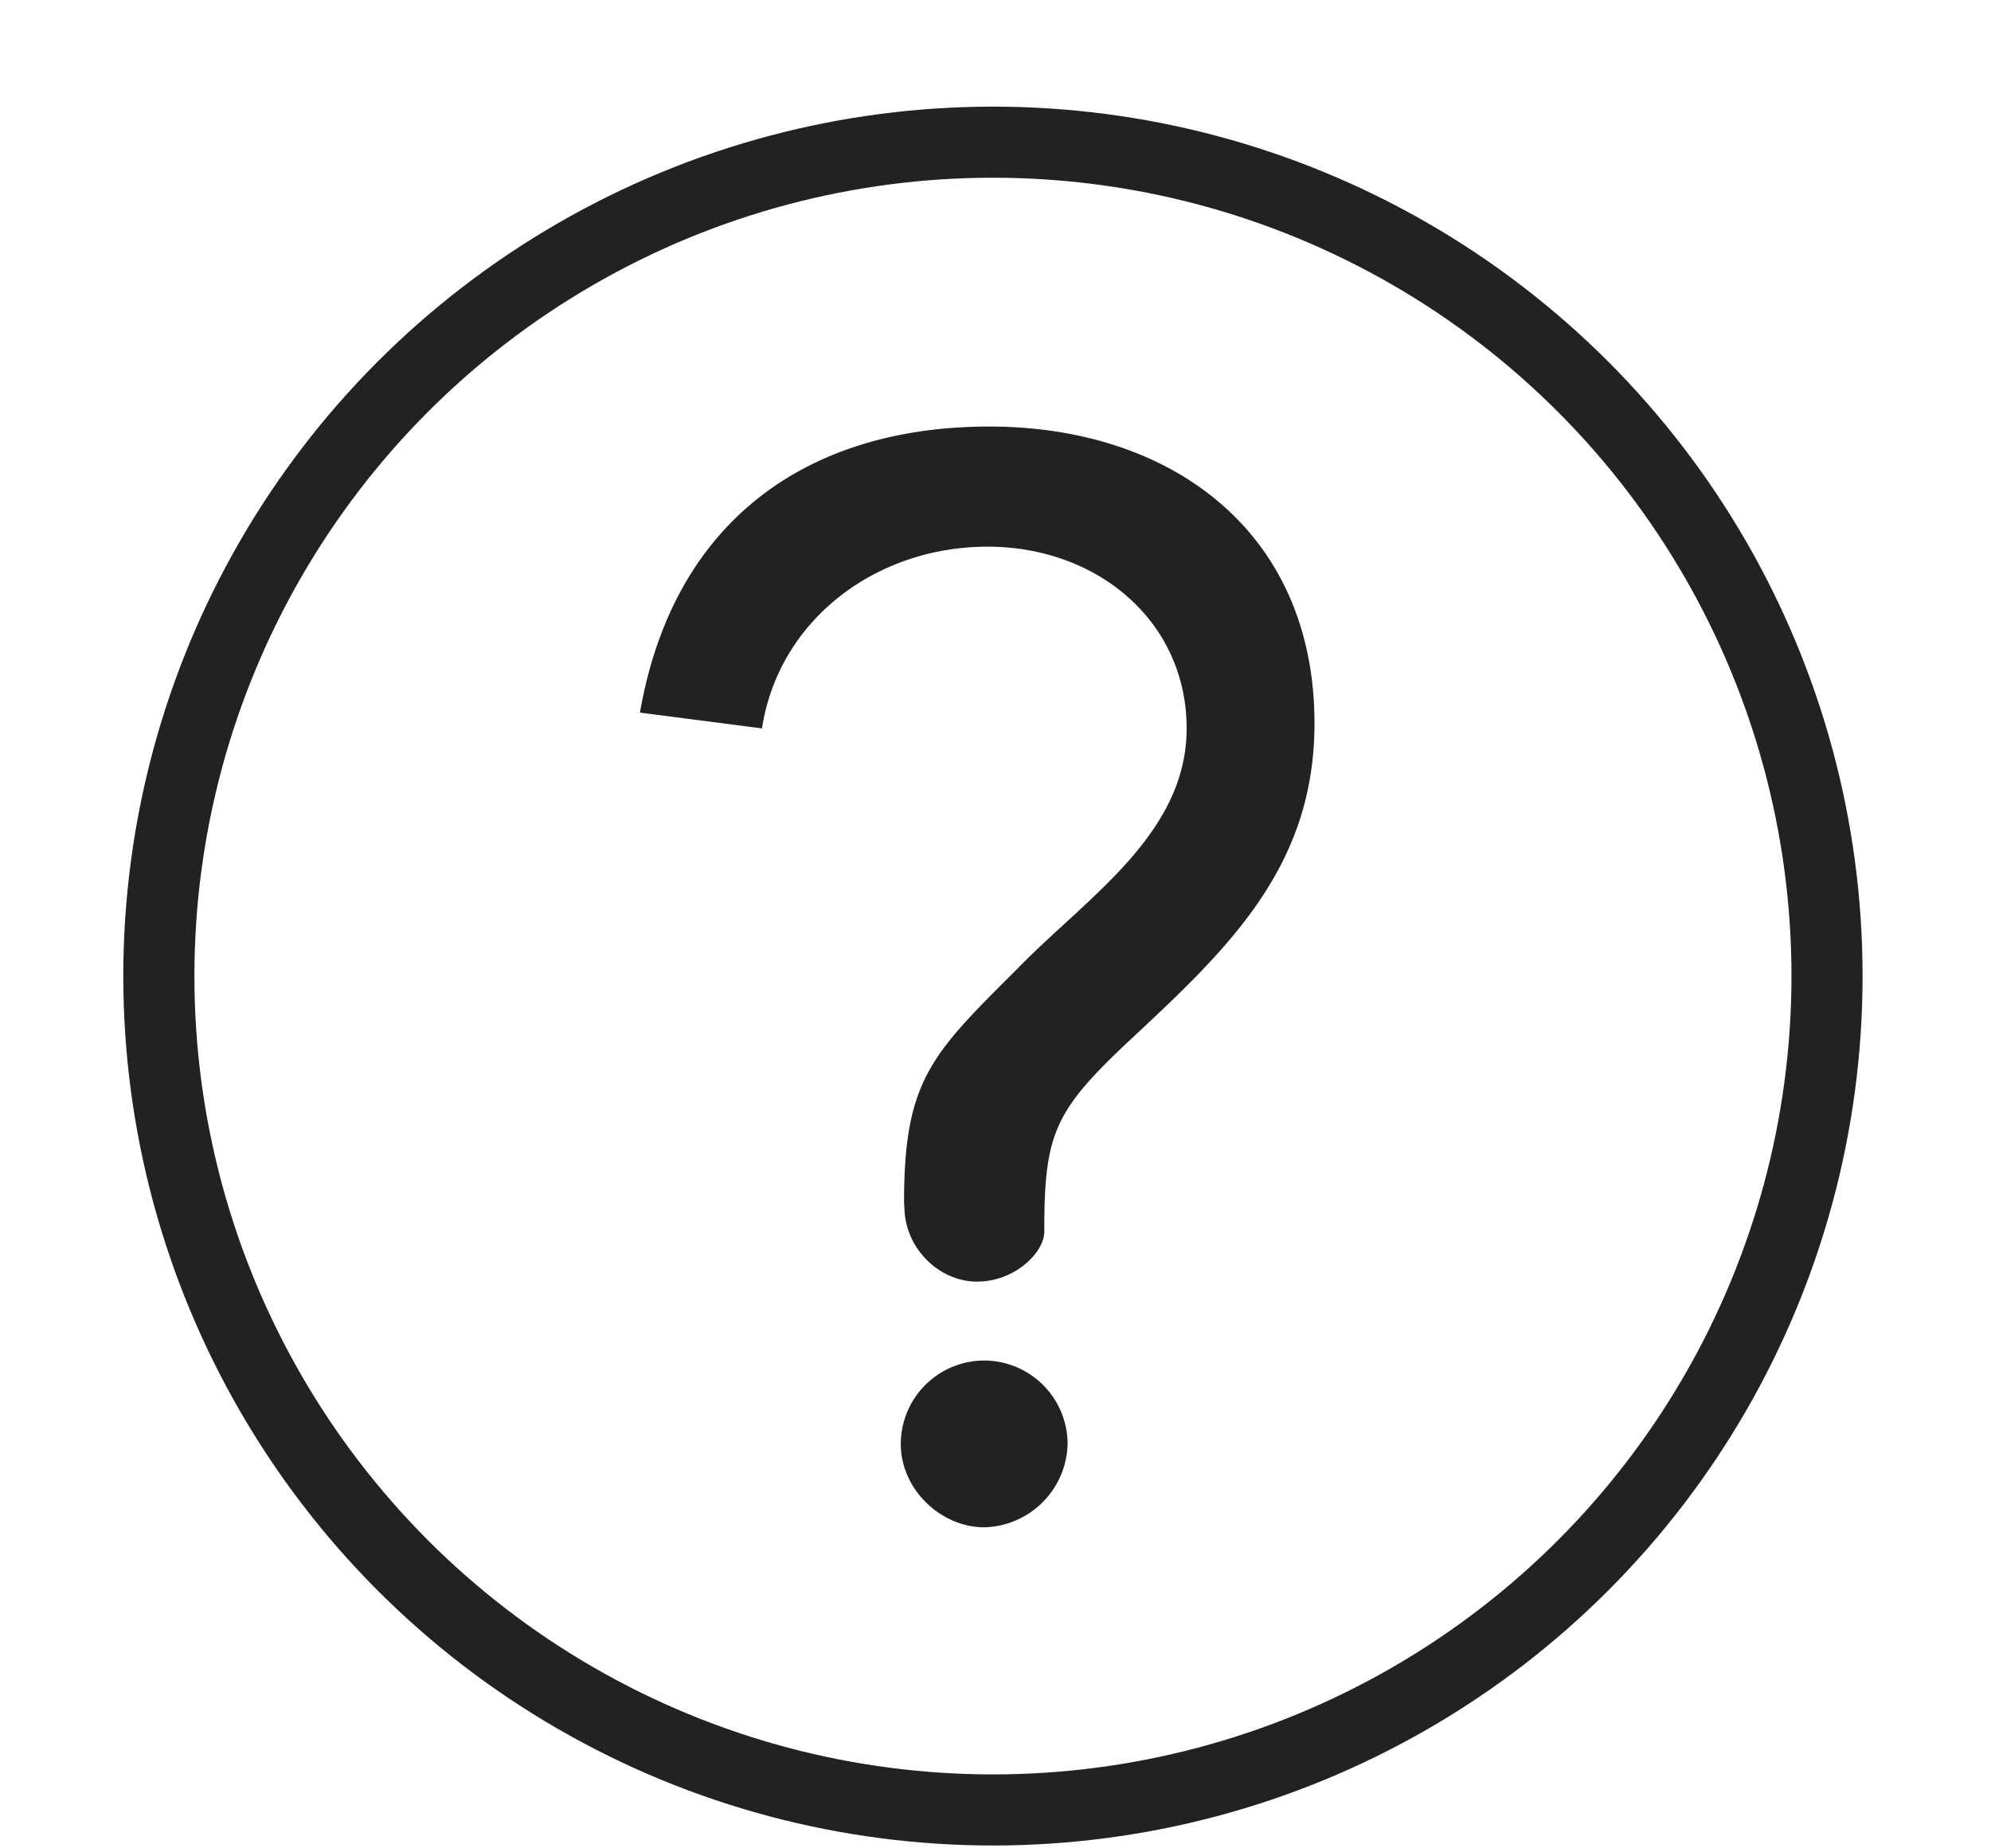 <svg width="14" height="13" viewBox="0 0 14 13" xmlns="http://www.w3.org/2000/svg"><title>A185A9BE-FD9A-466A-A52E-9198F8B4FA40</title><g transform="translate(-7 -3)" fill="none" fill-rule="evenodd"><ellipse stroke="#222" stroke-width=".5" cx="13.982" cy="9.865" rx="5.865" ry="5.865"/><path d="M13.36 11.506c.01.28.247.508.51.508.273 0 .481-.214.473-.36 0-.669.07-.833.563-1.302.704-.657 1.337-1.232 1.337-2.264C16.243 6.739 15.235 6 13.956 6c-1.278 0-2.222.662-2.456 2.012l.858.111c.117-.762.8-1.278 1.586-1.278.775 0 1.4.527 1.4 1.278 0 .74-.696 1.185-1.177 1.677-.61.61-.81.786-.81 1.654l.003.052zm.56 1.063a.588.588 0 0 0-.586.586c0 .323.284.587.587.587a.601.601 0 0 0 .586-.587.588.588 0 0 0-.586-.586z" fill="#222"/></g></svg>